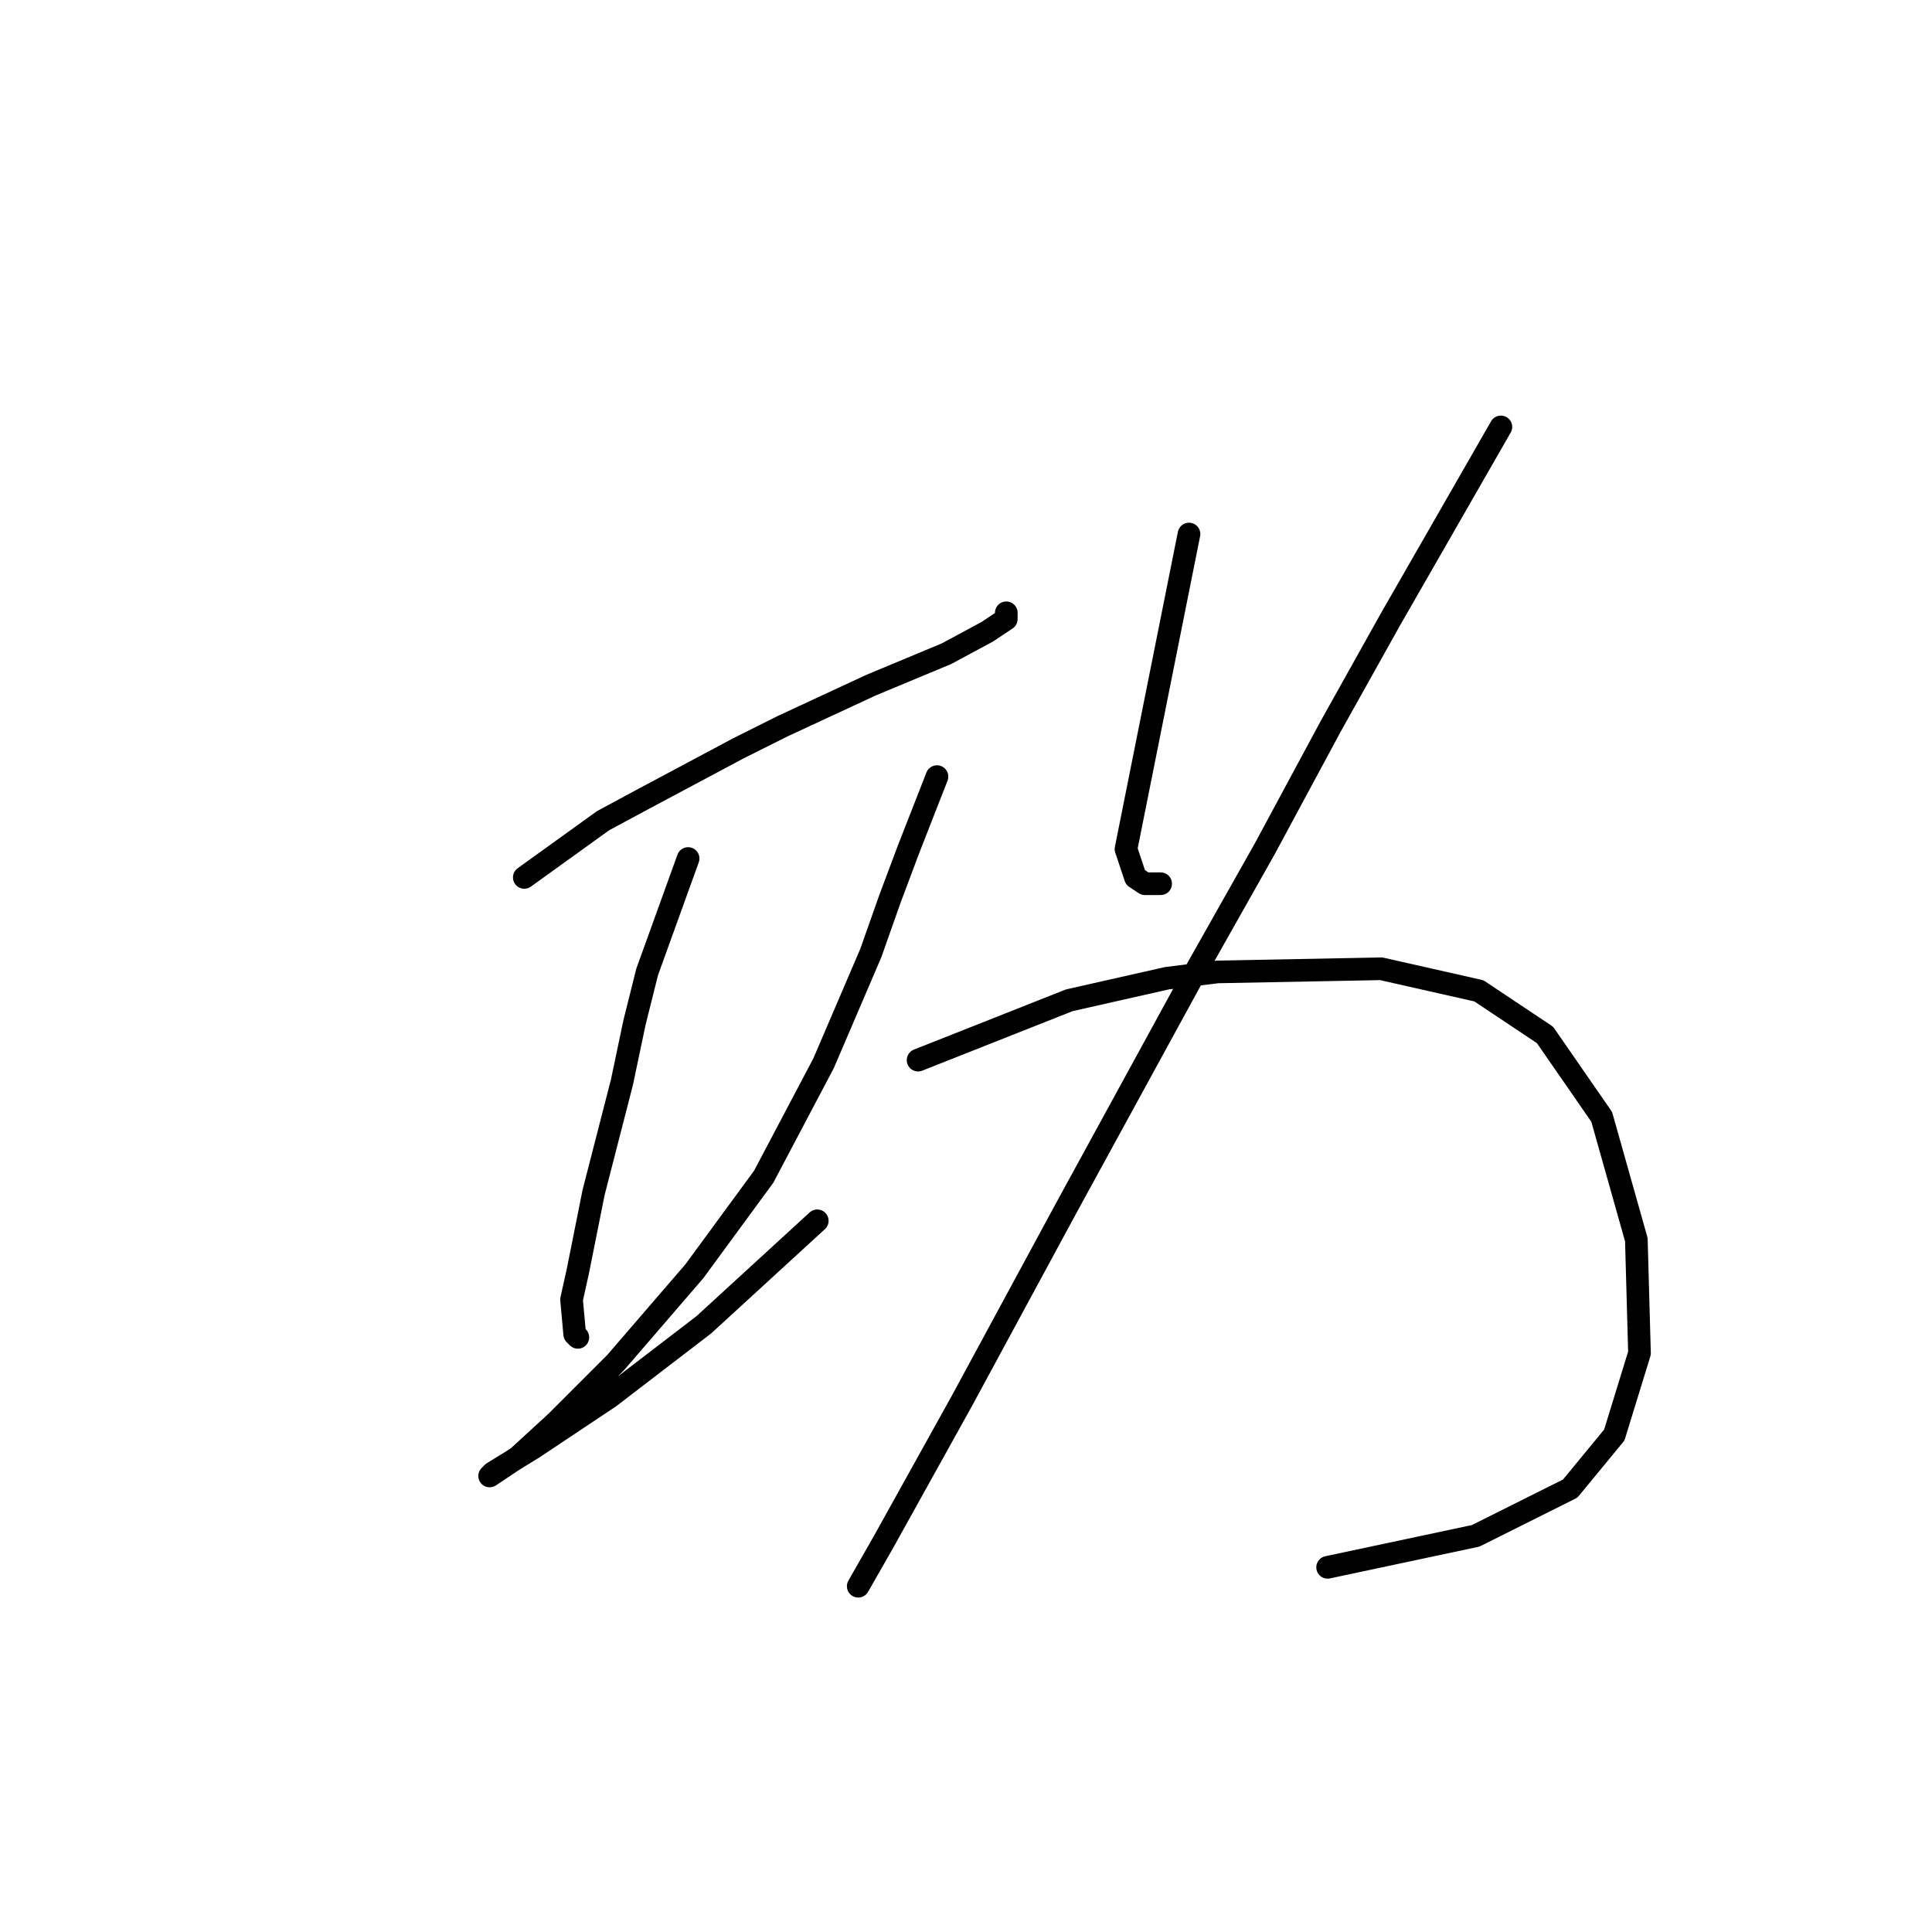 <?xml version="1.0" standalone="no"?>
    <svg width="256" height="256" xmlns="http://www.w3.org/2000/svg" version="1.1">
    <polyline stroke="black" stroke-width="3" stroke-linecap="round" fill="transparent" stroke-linejoin="round" points="69.471 116.262 79.907 108.748 85.334 105.826 97.857 99.147 103.701 96.225 115.389 90.798 125.407 86.624 130.834 83.702 133.338 82.032 133.338 81.198 133.338 81.198 " />
        <polyline stroke="black" stroke-width="3" stroke-linecap="round" fill="transparent" stroke-linejoin="round" points="91.178 113.757 85.751 128.785 84.081 135.464 82.412 143.395 78.655 158.005 76.568 168.441 75.733 172.198 76.15 176.789 76.568 177.207 76.568 177.207 " />
        <polyline stroke="black" stroke-width="3" stroke-linecap="round" fill="transparent" stroke-linejoin="round" points="124.155 102.904 120.398 112.505 117.893 119.184 115.389 126.28 109.127 140.89 101.196 155.918 92.013 168.441 81.577 180.546 73.646 188.477 68.636 193.069 64.879 195.574 65.297 195.156 70.724 191.817 80.742 185.138 93.265 175.537 108.292 161.762 108.292 161.762 " />
        <polyline stroke="black" stroke-width="3" stroke-linecap="round" fill="transparent" stroke-linejoin="round" points="157.549 70.762 149.201 112.505 150.453 116.262 151.705 117.097 153.792 117.097 153.792 117.097 " />
        <polyline stroke="black" stroke-width="3" stroke-linecap="round" fill="transparent" stroke-linejoin="round" points="198.875 56.569 184.265 82.032 176.334 96.225 167.568 112.505 158.384 128.785 141.27 160.092 127.494 185.555 117.058 204.34 113.719 210.184 113.719 210.184 " />
        <polyline stroke="black" stroke-width="3" stroke-linecap="round" fill="transparent" stroke-linejoin="round" points="121.65 140.473 141.687 132.542 154.627 129.62 161.306 128.785 183.013 128.367 195.953 131.289 204.719 137.133 212.233 147.987 216.825 164.266 217.242 179.294 213.903 190.147 208.059 197.244 195.536 203.505 175.916 207.679 175.916 207.679 " />
        </svg>